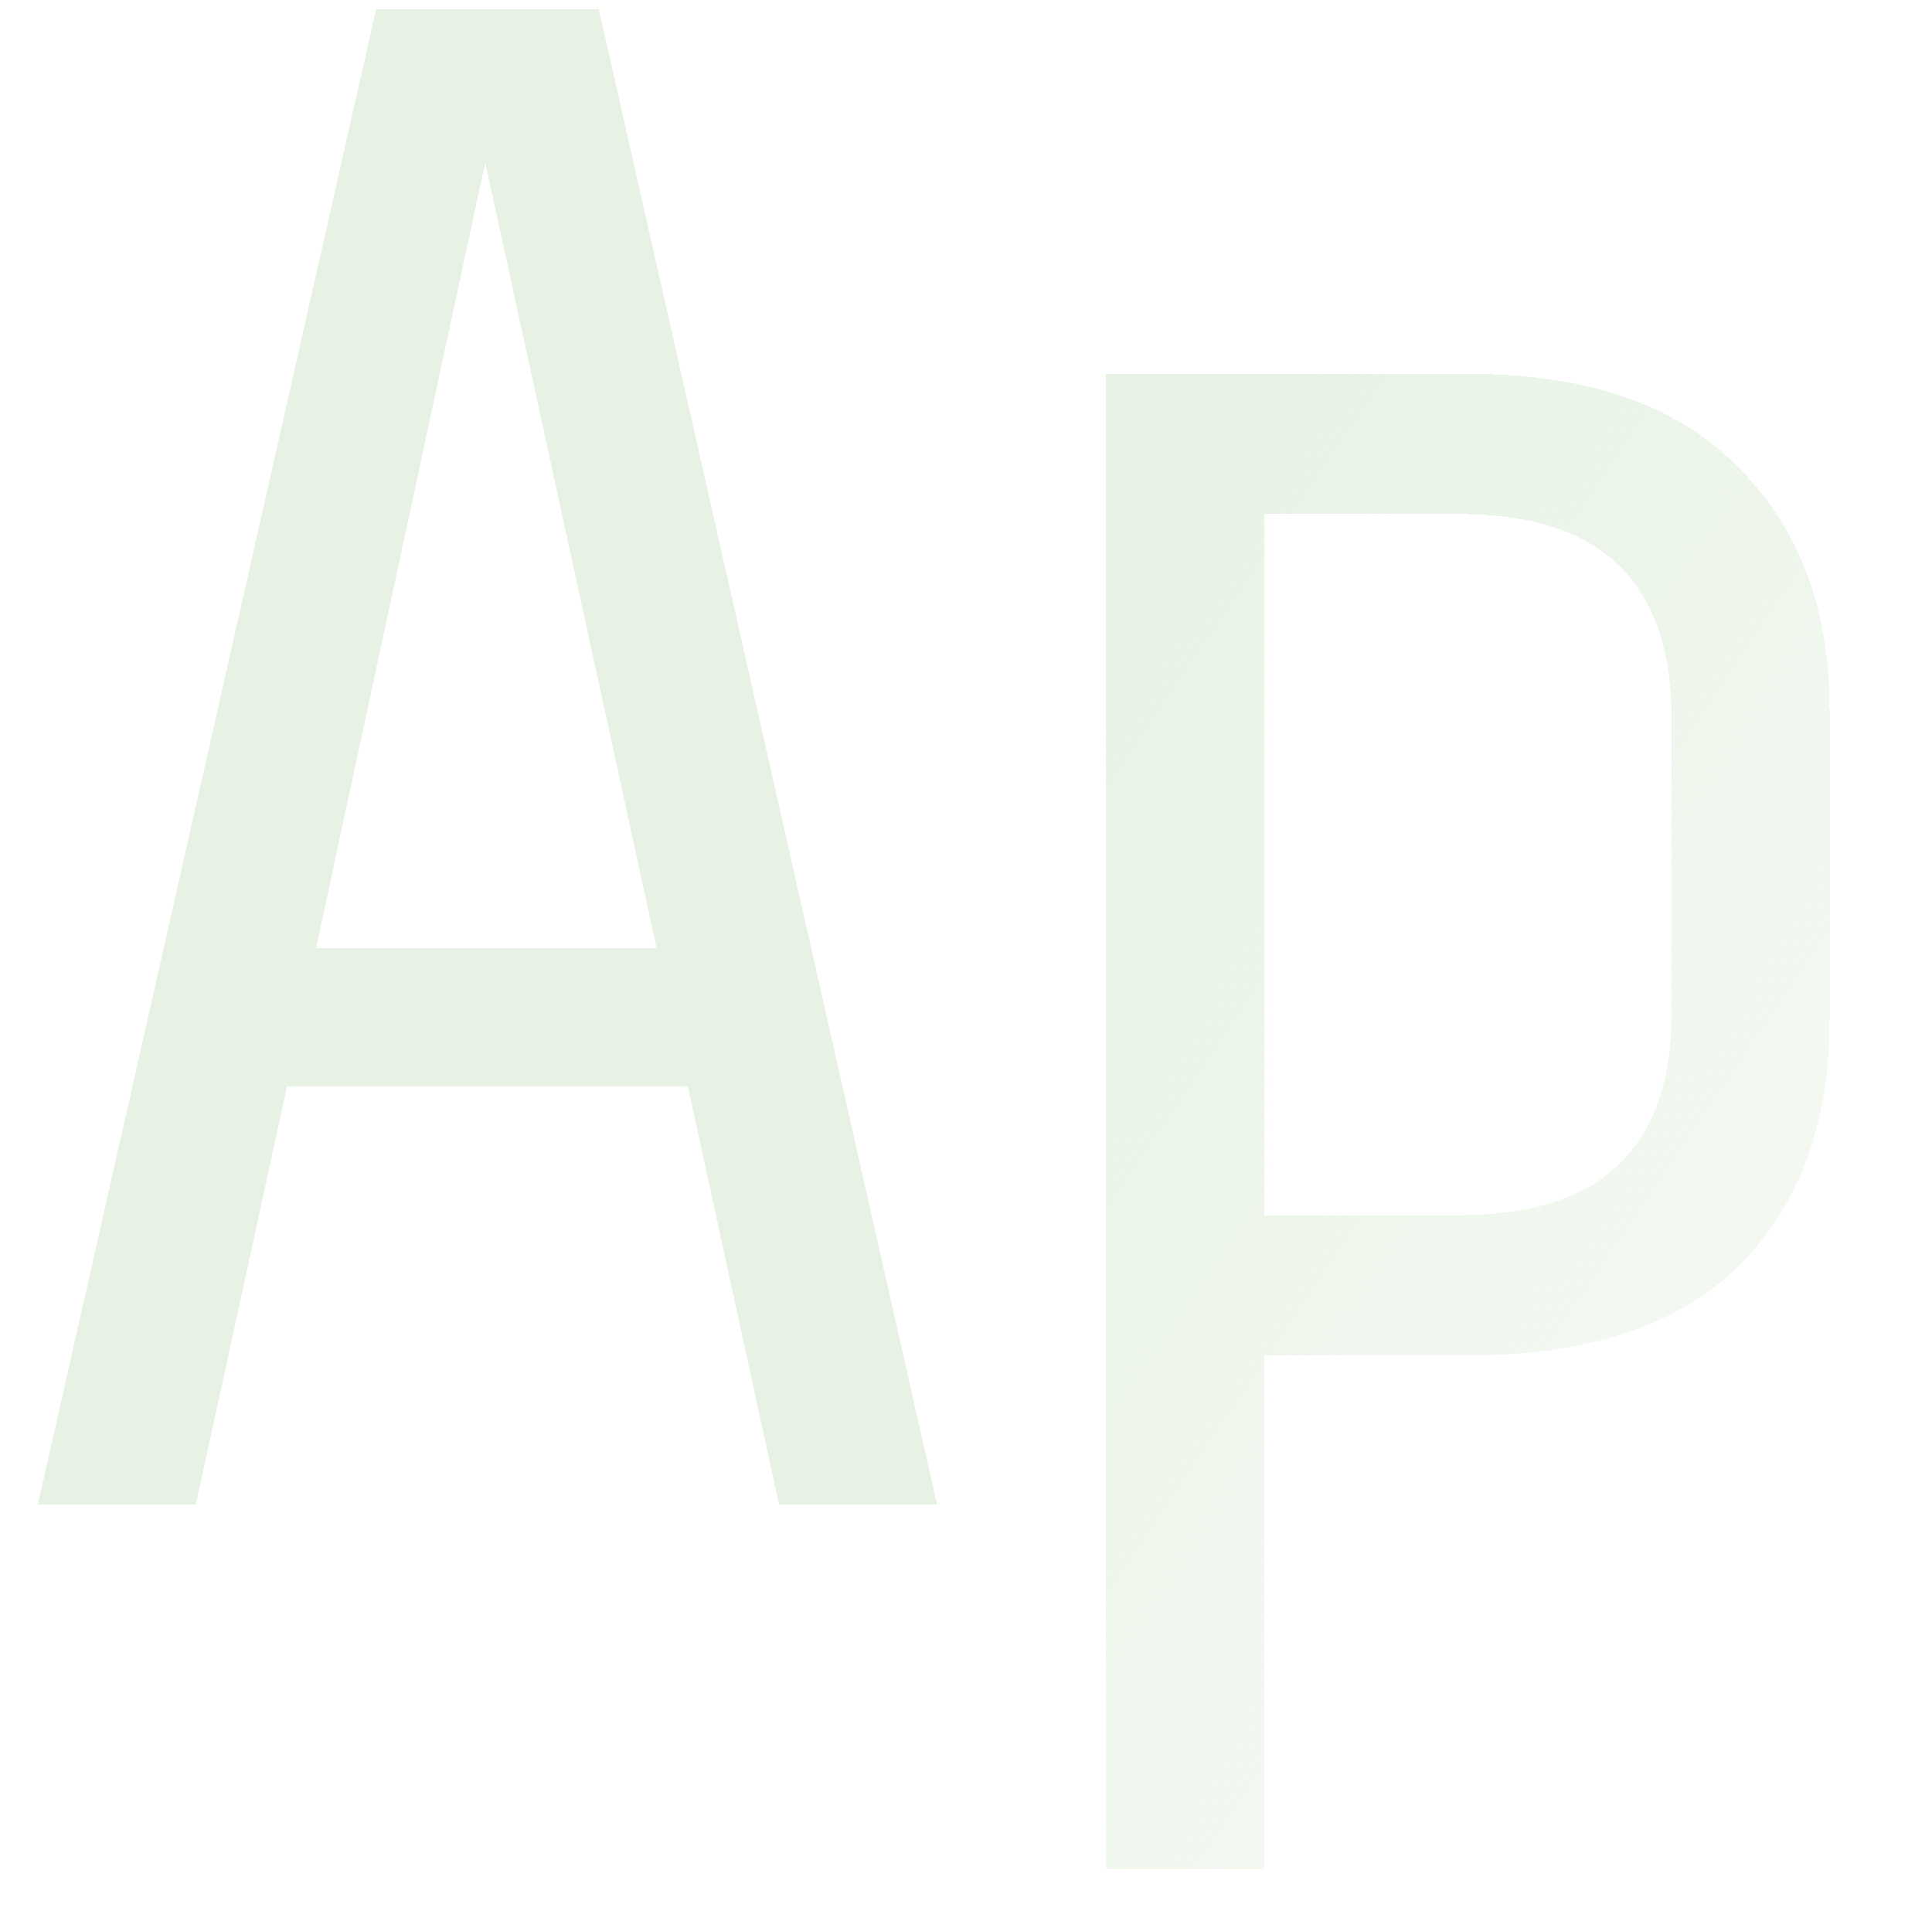 <svg width="434" height="430" viewBox="0 0 434 430" fill="none" xmlns="http://www.w3.org/2000/svg">
<g filter="url(#filter0_d)">
<path d="M375.5 159.5C375.5 128.833 359.667 113.5 328 113.5H284V271H328C359.667 271 375.5 255.833 375.5 225.5V159.5ZM248.5 82H330C356.333 82 376.333 88.833 390 102.5C404 116.167 411 134.5 411 157.5V227C411 250.333 404.167 268.833 390.5 282.5C376.833 295.833 356.667 302.5 330 302.5H284V418H248.5V82Z" fill="url(#paint0_linear)" fill-opacity="0.7" shape-rendering="crispEdges"/>
</g>
<g filter="url(#filter1_d)">
<path d="M175 336L154.5 242H64.5L44 336H8.5L84.5 -2.52724e-05H134.5L210.5 336H175ZM71 211H147.5L109 34.5L71 211Z" fill="url(#paint1_linear)" fill-opacity="0.7" shape-rendering="crispEdges"/>
</g>
<defs>
<filter id="filter0_d" x="246.5" y="82" width="166.5" height="340" filterUnits="userSpaceOnUse" color-interpolation-filters="sRGB">
<feFlood flood-opacity="0" result="BackgroundImageFix"/>
<feColorMatrix in="SourceAlpha" type="matrix" values="0 0 0 0 0 0 0 0 0 0 0 0 0 0 0 0 0 0 127 0" result="hardAlpha"/>
<feOffset dy="2"/>
<feGaussianBlur stdDeviation="1"/>
<feComposite in2="hardAlpha" operator="out"/>
<feColorMatrix type="matrix" values="0 0 0 0 0.208 0 0 0 0 0.224 0 0 0 0 0.298 0 0 0 1 0"/>
<feBlend mode="normal" in2="BackgroundImageFix" result="effect1_dropShadow"/>
<feBlend mode="normal" in="SourceGraphic" in2="effect1_dropShadow" result="shape"/>
</filter>
<filter id="filter1_d" x="6.5" y="0" width="206" height="340" filterUnits="userSpaceOnUse" color-interpolation-filters="sRGB">
<feFlood flood-opacity="0" result="BackgroundImageFix"/>
<feColorMatrix in="SourceAlpha" type="matrix" values="0 0 0 0 0 0 0 0 0 0 0 0 0 0 0 0 0 0 127 0" result="hardAlpha"/>
<feOffset dy="2"/>
<feGaussianBlur stdDeviation="1"/>
<feComposite in2="hardAlpha" operator="out"/>
<feColorMatrix type="matrix" values="0 0 0 0 0.208 0 0 0 0 0.224 0 0 0 0 0.298 0 0 0 1 0"/>
<feBlend mode="normal" in2="BackgroundImageFix" result="effect1_dropShadow"/>
<feBlend mode="normal" in="SourceGraphic" in2="effect1_dropShadow" result="shape"/>
</filter>
<linearGradient id="paint0_linear" x1="214" y1="171.012" x2="444.064" y2="326.684" gradientUnits="userSpaceOnUse">
<stop stop-color="#DDEDD9"/>
<stop offset="0.682" stop-color="#DDEDD9" stop-opacity="0.54"/>
</linearGradient>
<linearGradient id="paint1_linear" x1="2.4007e-06" y1="76.162" x2="246.063" y2="224.427" gradientUnits="userSpaceOnUse">
<stop stop-color="#DDEDD9"/>
<stop offset="0.766" stop-color="#DDEDD9"/>
</linearGradient>
</defs>
</svg>
